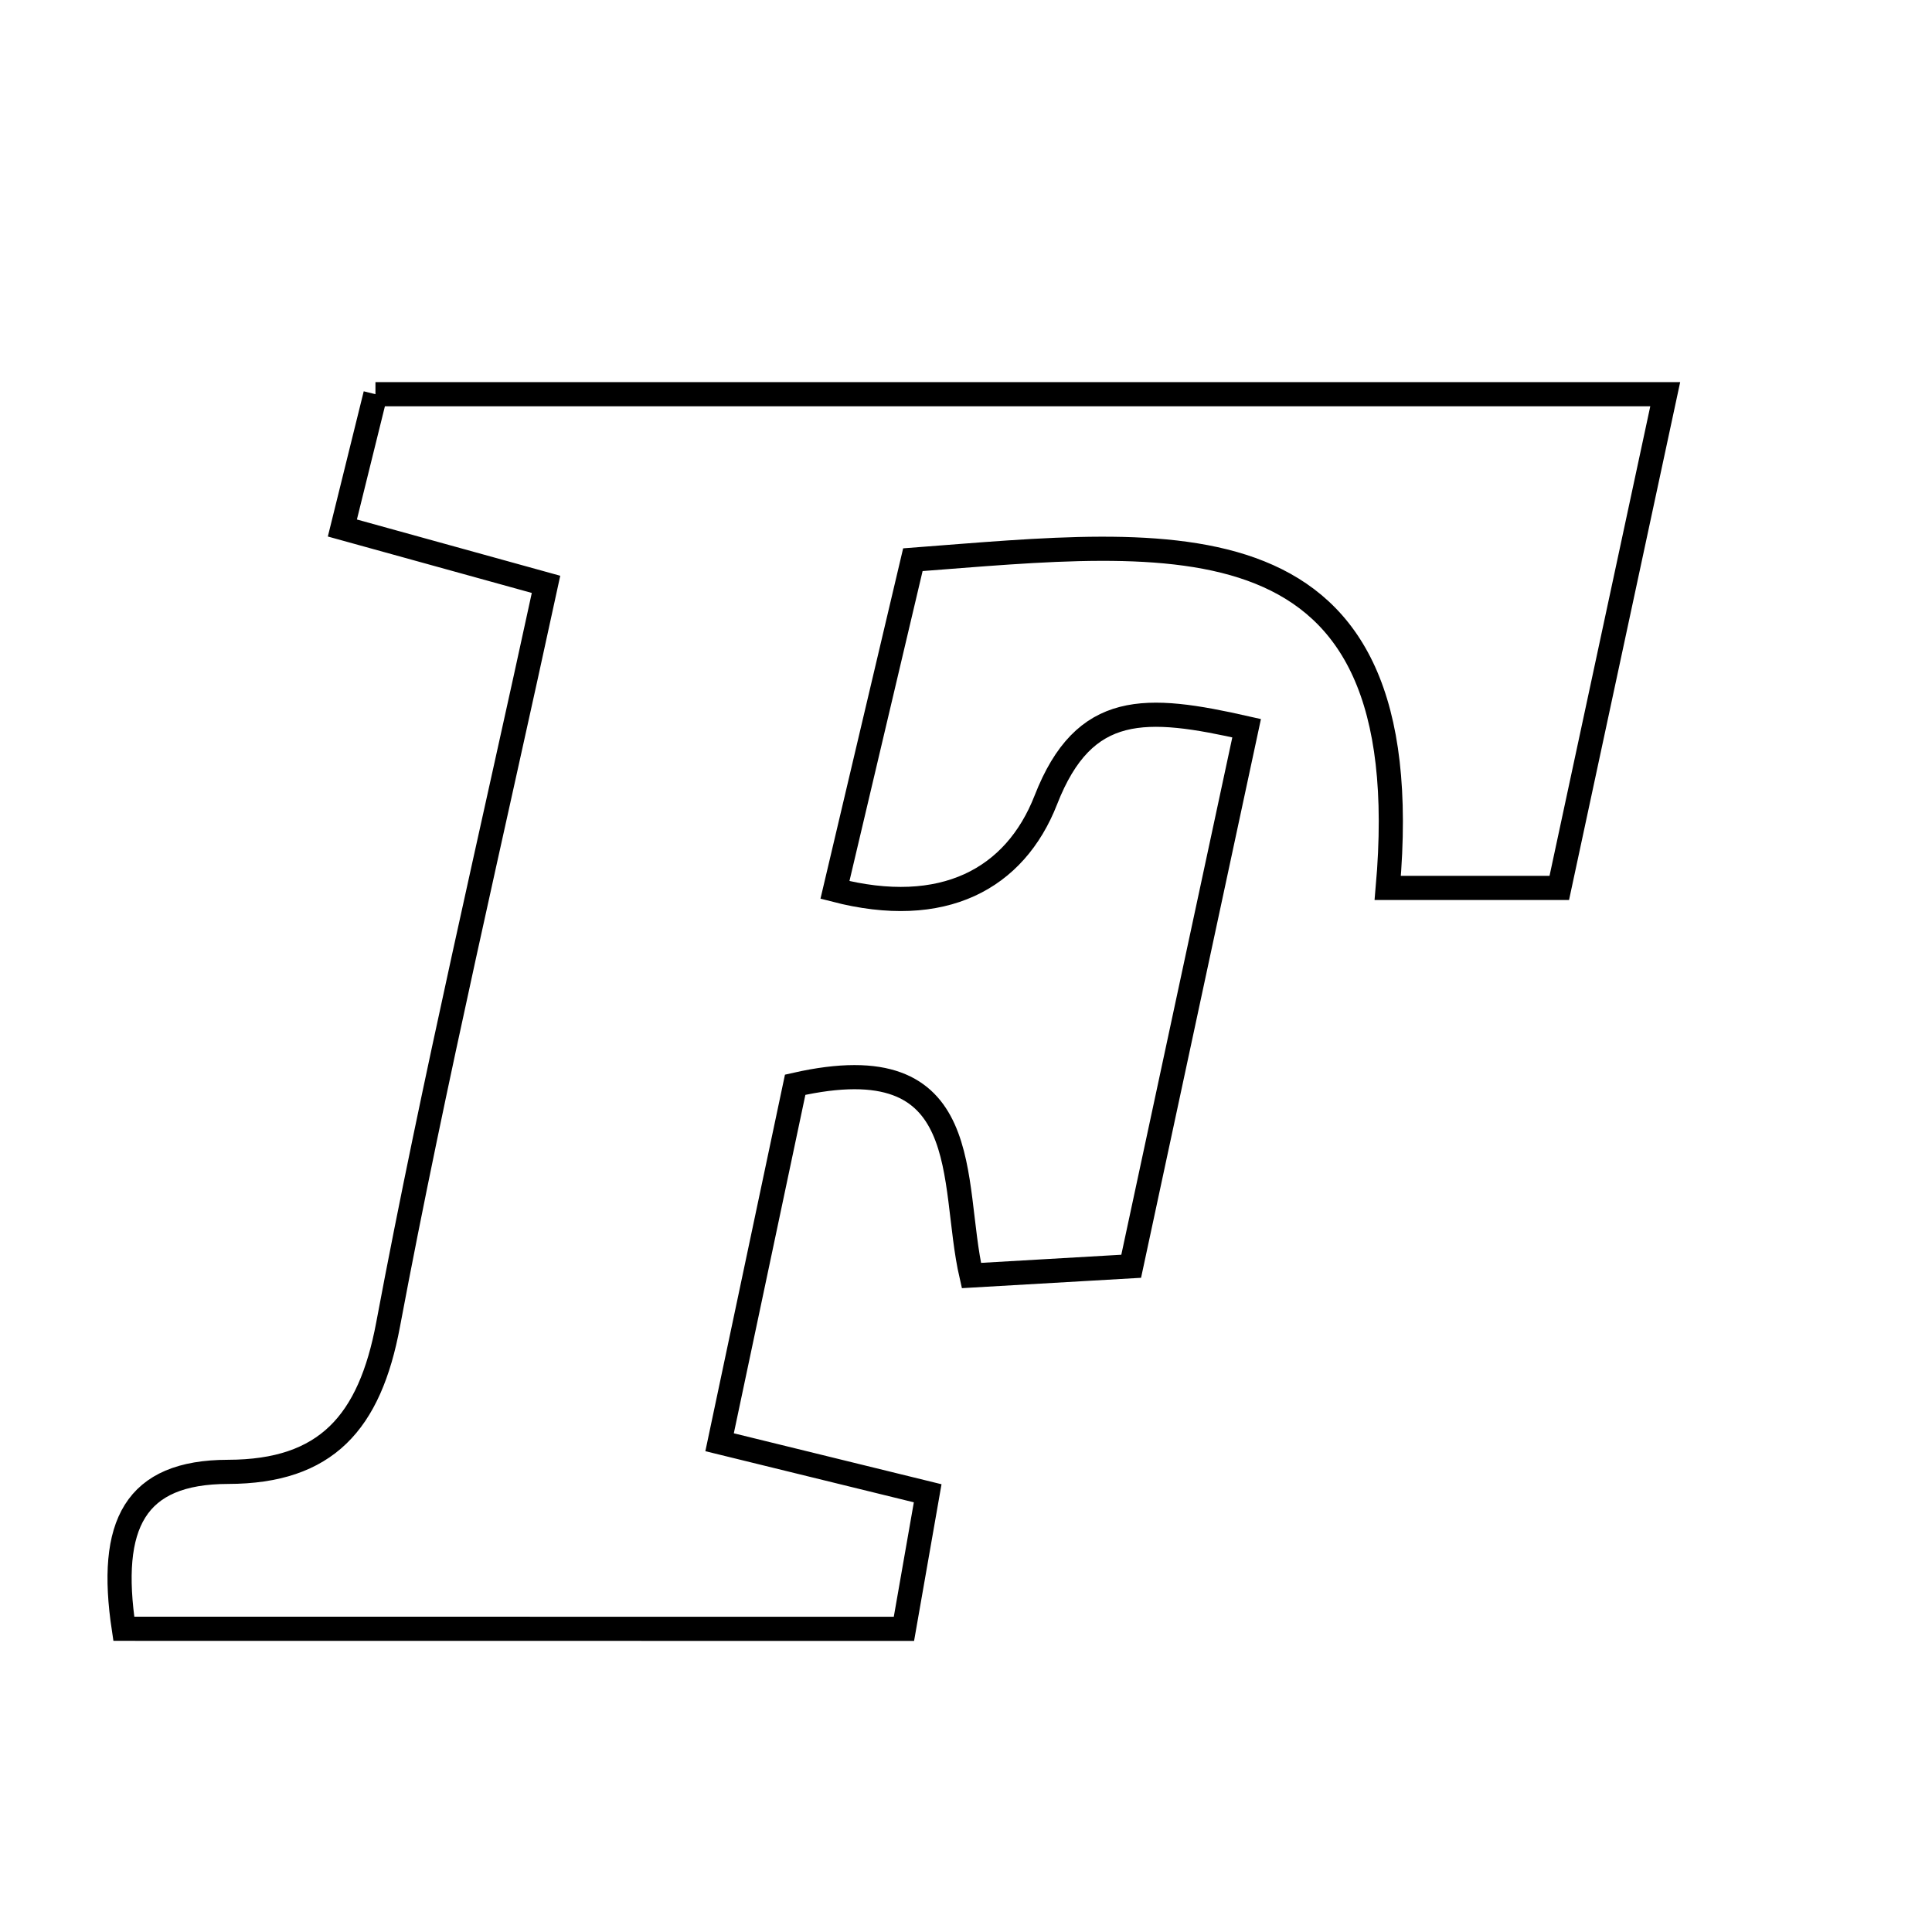 <svg xmlns="http://www.w3.org/2000/svg" viewBox="0.0 0.0 24.0 24.0" height="200px" width="200px"><path fill="none" stroke="black" stroke-width=".3" stroke-opacity="1.0"  filling="0" d="M4.664 4.897 C9.988 4.897 15.214 4.897 20.686 4.897 C20.234 7.001 19.804 9.008 19.37 11.03 C18.595 11.03 18.004 11.03 17.239 11.03 C17.66 6.262 14.55 6.71 11.34 6.953 C11.023 8.297 10.708 9.63 10.372 11.055 C11.716 11.403 12.608 10.92 12.992 9.937 C13.47 8.712 14.235 8.763 15.486 9.046 C15.009 11.269 14.544 13.438 14.052 15.73 C13.386 15.768 12.795 15.803 12.067 15.845 C11.797 14.672 12.149 12.96 9.878 13.475 C9.585 14.865 9.27 16.349 8.939 17.916 C9.918 18.156 10.653 18.336 11.524 18.55 C11.424 19.124 11.333 19.64 11.229 20.234 C7.995 20.233 4.806 20.233 1.538 20.233 C1.342 18.933 1.675 18.286 2.833 18.284 C4.053 18.282 4.593 17.672 4.821 16.455 C5.393 13.406 6.107 10.384 6.783 7.259 C5.805 6.988 5.086 6.789 4.253 6.559 C4.4 5.961 4.524 5.462 4.664 4.897"></path></svg>